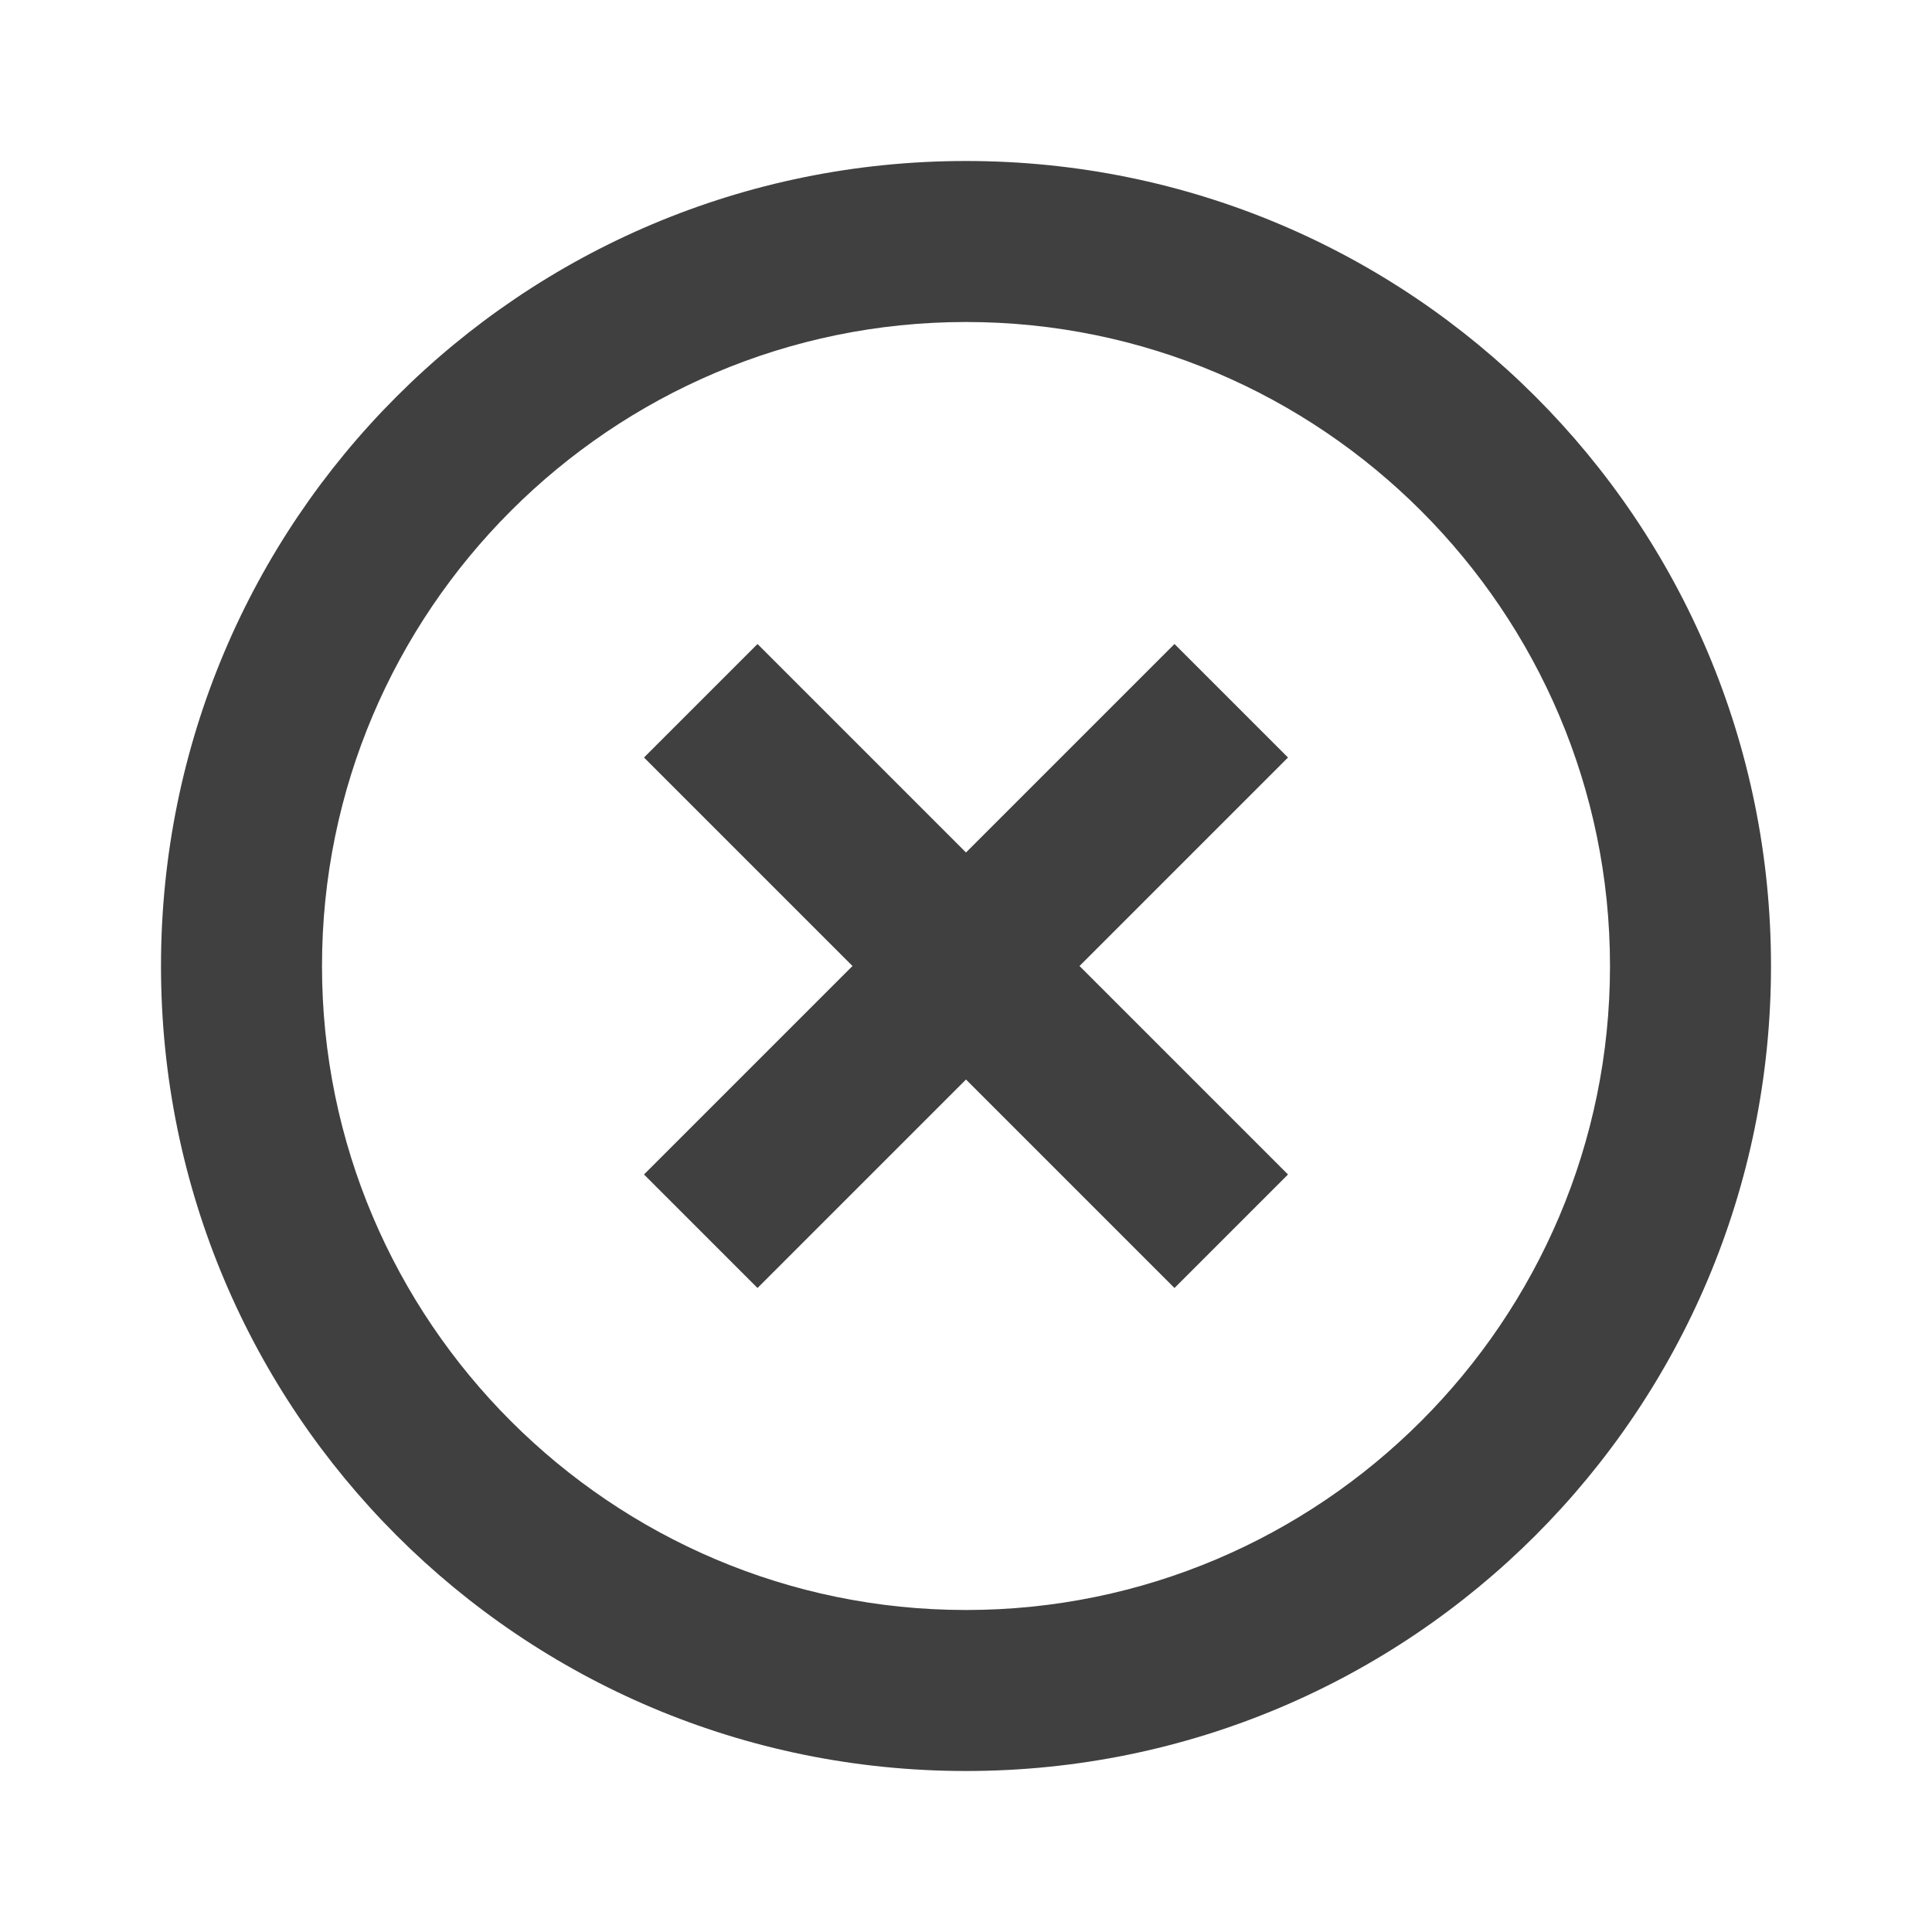<?xml version="1.0" encoding="UTF-8"?>
<svg width="24px" height="24px" viewBox="0 0 24 24" version="1.1" xmlns="http://www.w3.org/2000/svg" xmlns:xlink="http://www.w3.org/1999/xlink">
    <!-- Generator: sketchtool 63.1 (101010) - https://sketch.com -->
    <title>icon/circle_close</title>
    <desc>Created with sketchtool.</desc>
    <g id="Icons" stroke="none" stroke-width="1" fill="none" fill-rule="evenodd">
        <g id="icon/circle_close" fill="#404040">
            <path d="M14.59,8 L12,10.59 L9.41,8 L8,9.41 L10.59,12 L8,14.59 L9.41,16 L12,13.41 L14.59,16 L16,14.59 L13.41,12 L16,9.41 L14.59,8 Z M12,2 C6.47,2 2,6.47 2,12 C2,17.53 6.47,22 12,22 C17.53,22 22,17.53 22,12 C22,6.47 17.53,2 12,2 Z M12,20 C7.59,20 4,16.41 4,12 C4,7.59 7.59,4 12,4 C16.41,4 20,7.59 20,12 C20,16.41 16.41,20 12,20 Z" id="CircleClose"></path>
        </g>
    </g>
</svg>